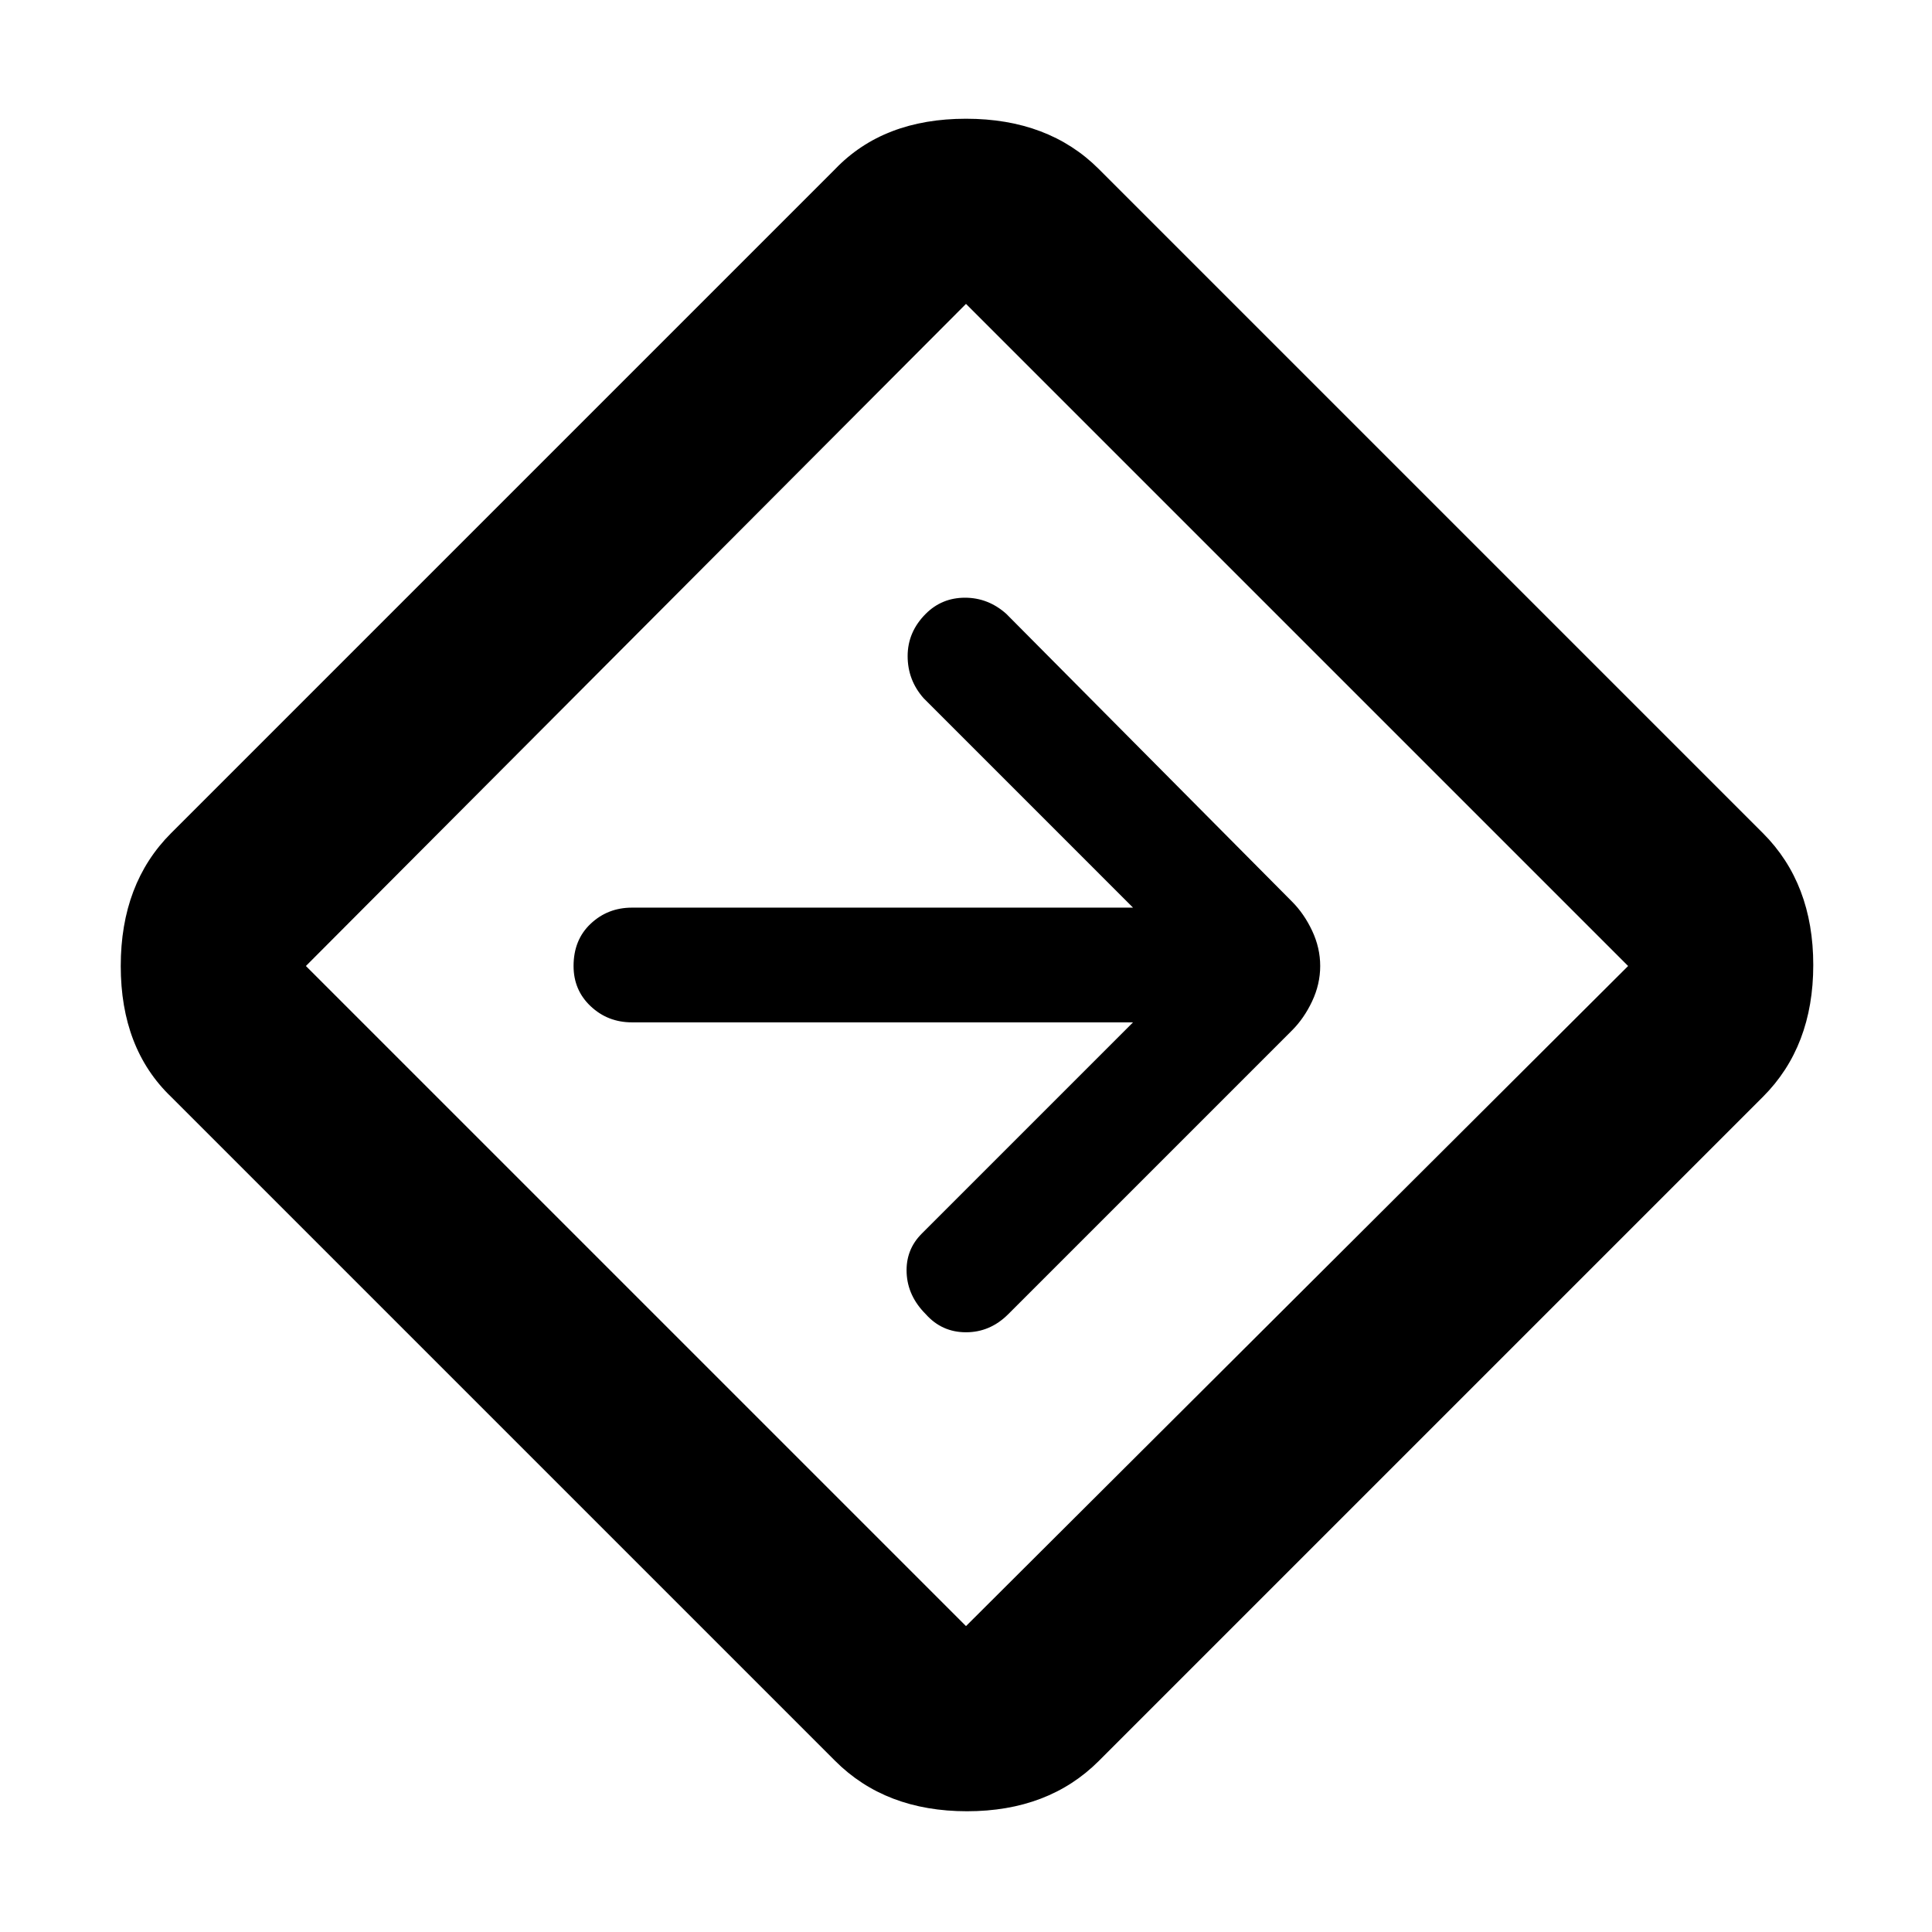 <svg xmlns="http://www.w3.org/2000/svg" height="48" width="48"><path d="M20.75 43.75 4.25 27.25Q3 26.05 3 24Q3 21.95 4.25 20.7L20.75 4.2Q21.95 2.95 24 2.95Q26.05 2.95 27.3 4.2L43.8 20.7Q45.05 21.95 45.05 23.975Q45.05 26 43.8 27.25L27.3 43.75Q26.05 45 24.025 45Q22 45 20.75 43.75ZM24 40.4Q24 40.4 24 40.4Q24 40.4 24 40.4L40.45 24Q40.45 24 40.45 24Q40.45 24 40.45 24L24 7.55Q24 7.55 24 7.55Q24 7.55 24 7.55L7.6 24Q7.6 24 7.6 24Q7.6 24 7.6 24ZM23 32.65Q23.4 33.1 24 33.1Q24.6 33.1 25.05 32.65L32.1 25.6Q32.4 25.3 32.6 24.875Q32.8 24.45 32.8 24Q32.8 23.55 32.6 23.125Q32.4 22.7 32.1 22.4L25 15.25Q24.55 14.85 23.975 14.85Q23.4 14.85 23 15.25Q22.55 15.7 22.55 16.3Q22.55 16.9 22.95 17.35L28.15 22.55H15.7Q15.1 22.55 14.675 22.95Q14.25 23.35 14.25 24Q14.25 24.6 14.675 25Q15.1 25.4 15.7 25.4H28.15L22.9 30.65Q22.5 31.05 22.525 31.625Q22.55 32.2 23 32.65ZM24 24Q24 24 24 24Q24 24 24 24Q24 24 24 24Q24 24 24 24Q24 24 24 24Q24 24 24 24Q24 24 24 24Q24 24 24 24Z"/></svg>